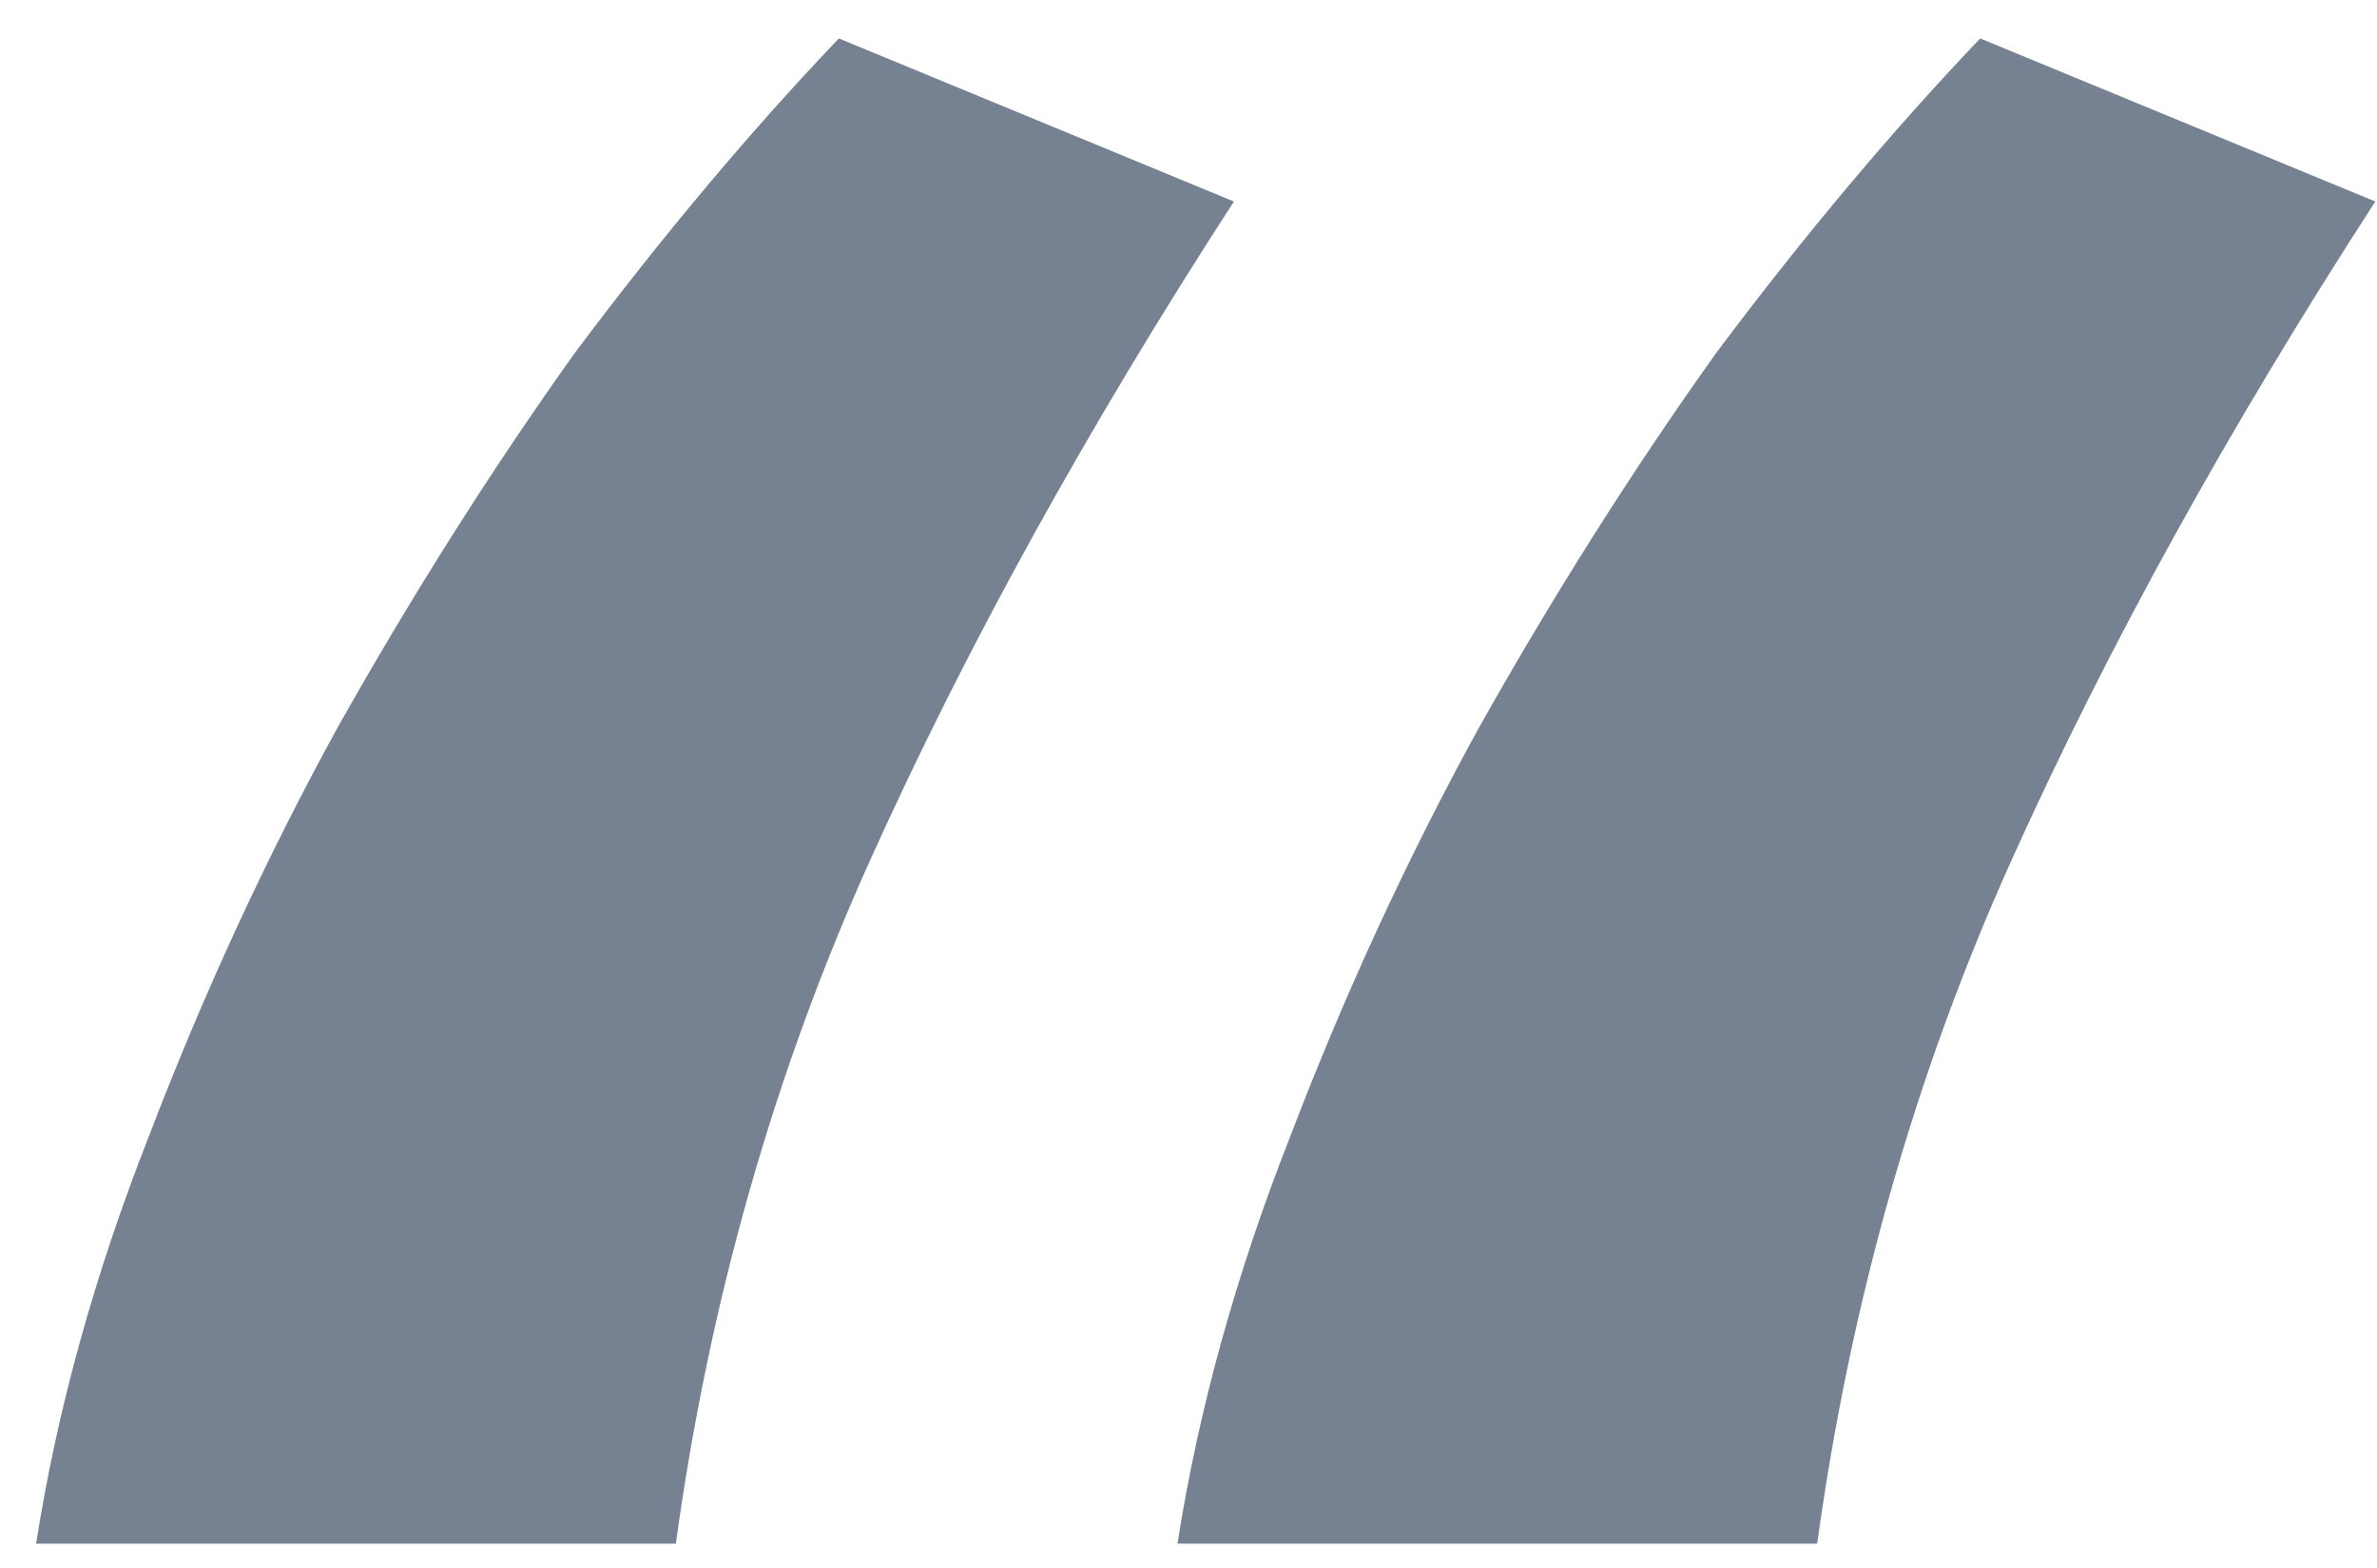  <svg width="47" height="31" viewBox="0 0 47 31" fill="none" xmlns="http://www.w3.org/2000/svg">
<path d="M0.714 30.52C1.128 27.875 1.872 25.188 2.946 22.46C4.021 19.649 5.261 16.963 6.666 14.4C8.154 11.755 9.725 9.275 11.379 6.96C13.114 4.645 14.851 2.579 16.587 0.76L24.398 3.984C21.505 8.448 19.108 12.788 17.206 17.004C15.305 21.22 14.024 25.725 13.363 30.52H0.714ZM23.282 30.52C23.696 27.875 24.44 25.188 25.515 22.46C26.589 19.649 27.829 16.963 29.235 14.4C30.723 11.755 32.293 9.275 33.947 6.96C35.682 4.645 37.419 2.579 39.154 0.76L46.967 3.984C44.073 8.448 41.676 12.788 39.775 17.004C37.873 21.22 36.592 25.725 35.931 30.52H23.282Z" fill="#768292"/>
</svg>
